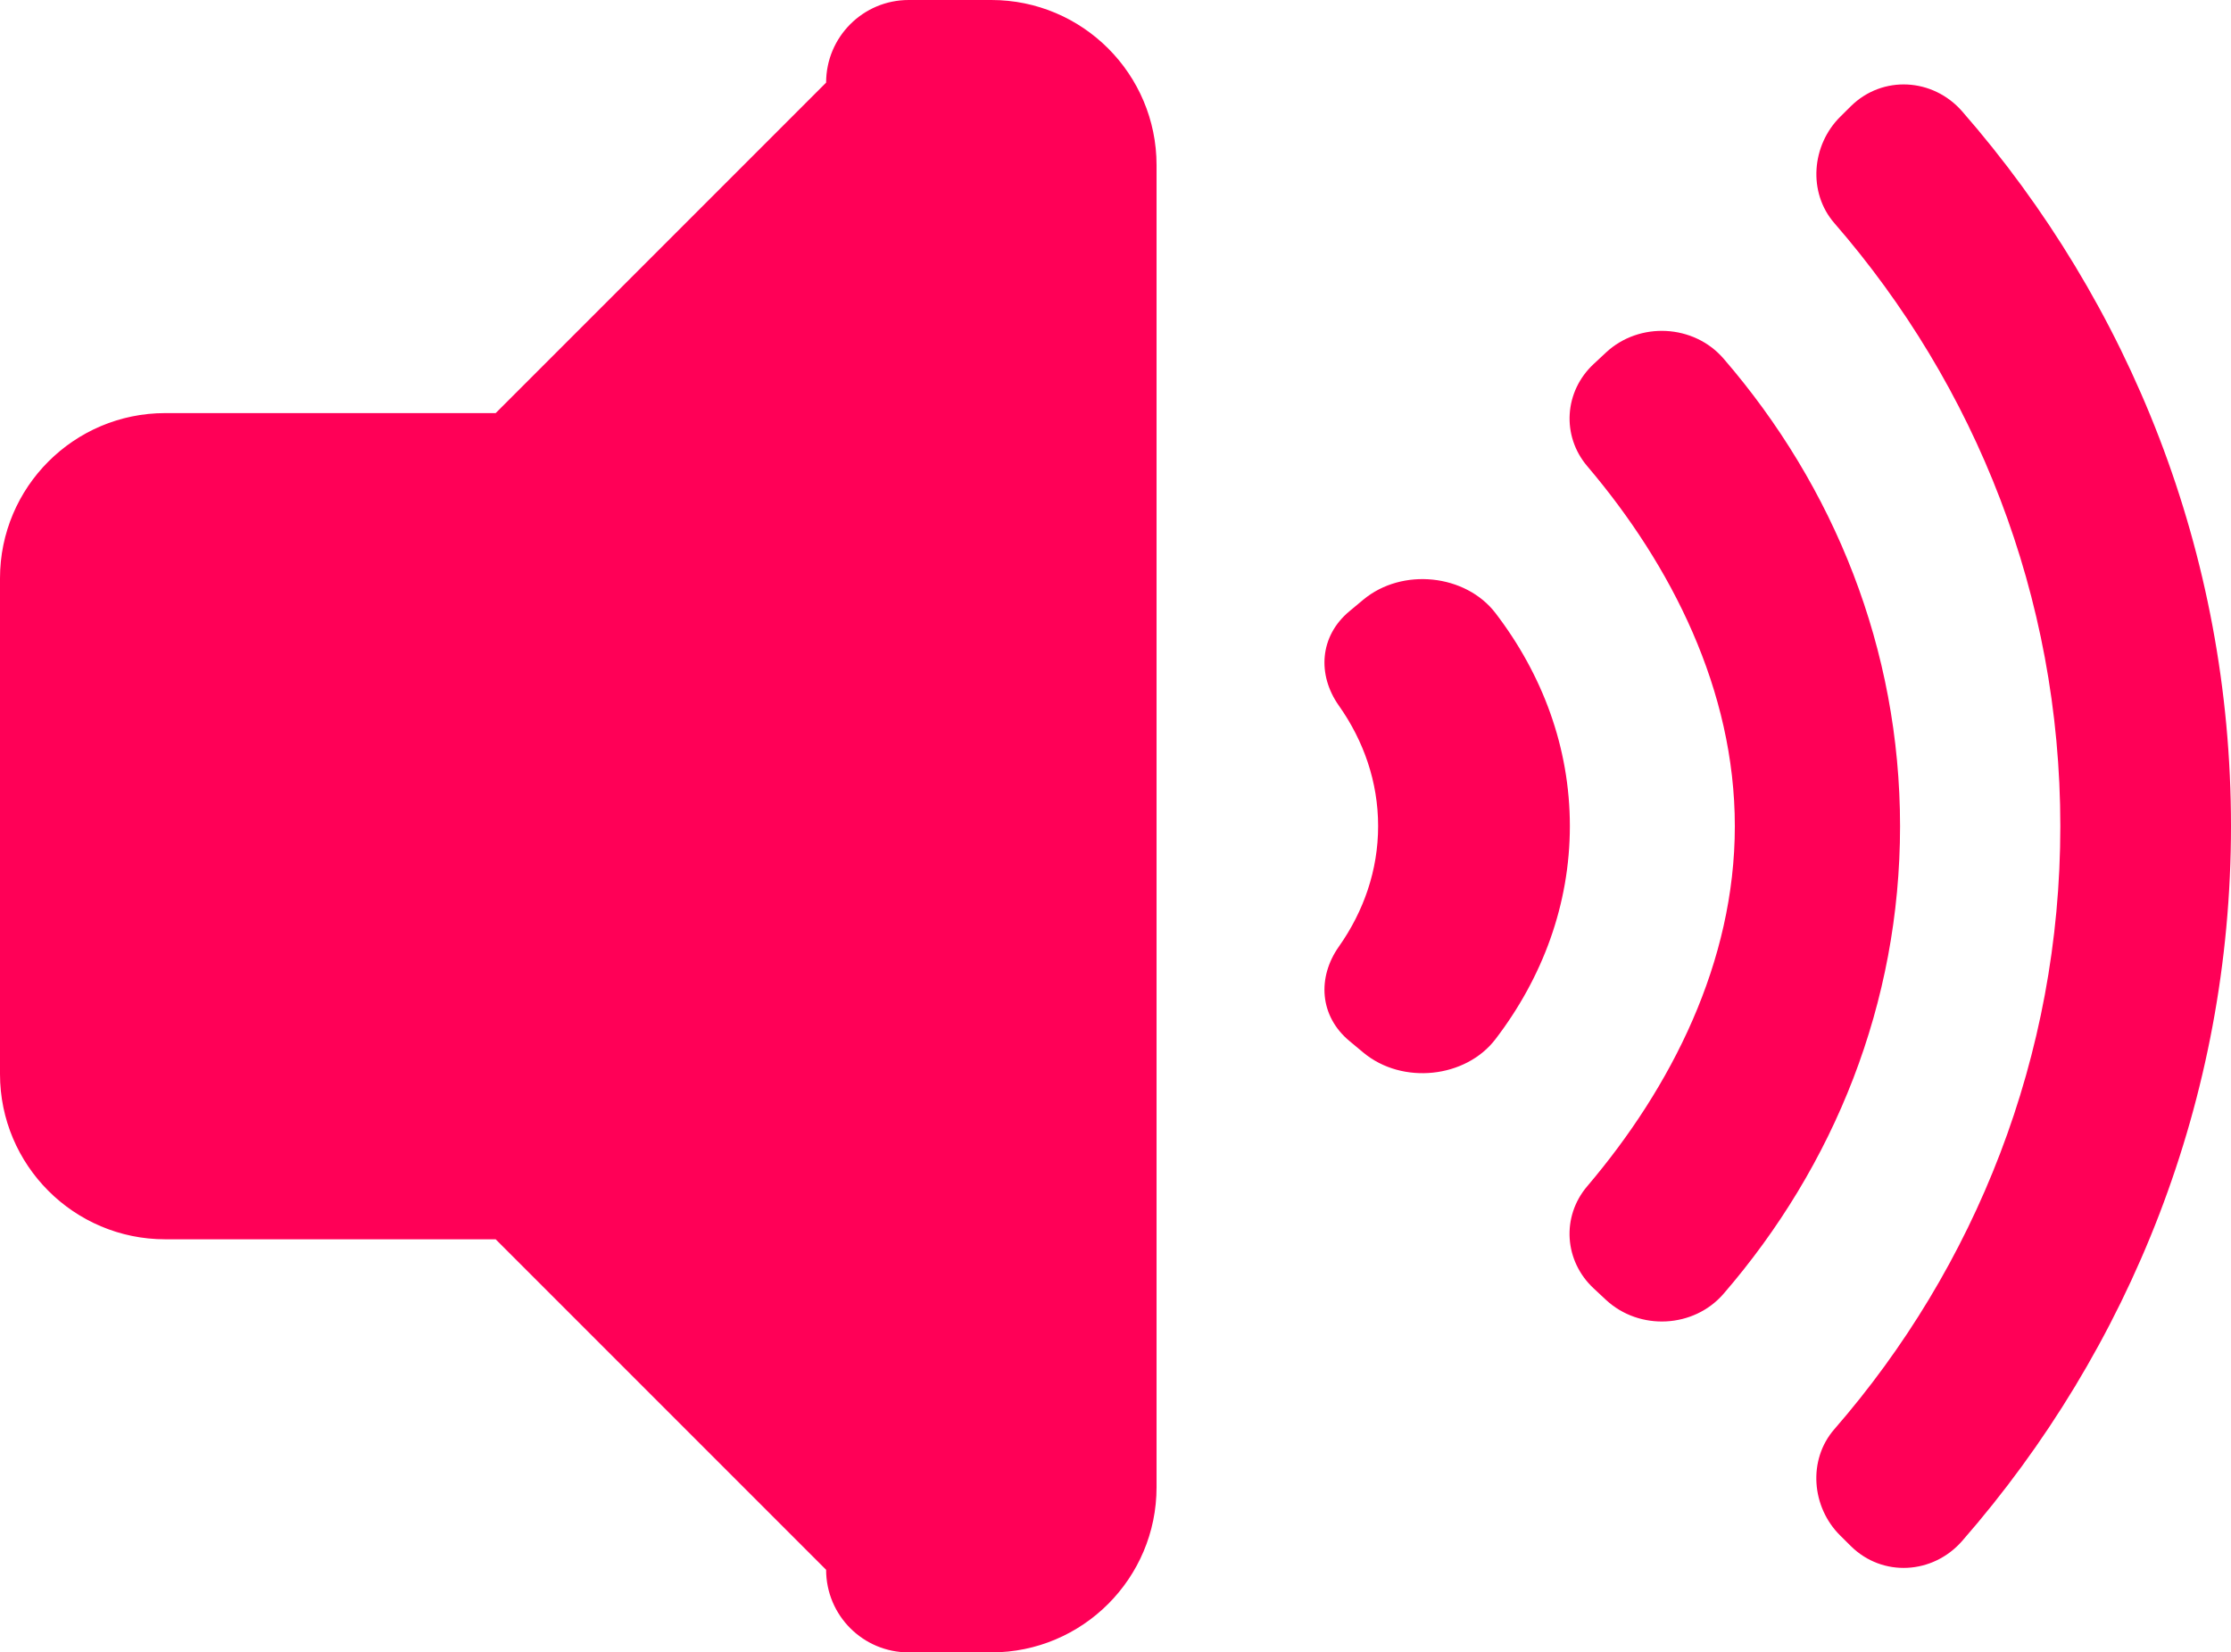 <svg xmlns="http://www.w3.org/2000/svg" viewBox="0 0 27.006 20">
<path fill="#ff0057" d="M23.751,18.652c-0.354,0.404-0.962,0.44-1.345,0.063l-0.129-0.128
	c-0.35-0.345-0.396-0.918-0.072-1.289C23.91,15.338,24.94,12.787,24.94,10c0-2.788-1.03-5.337-2.735-7.299
	c-0.323-0.371-0.277-0.944,0.072-1.289l0.129-0.128c0.383-0.376,0.991-0.341,1.345,0.063c2.028,2.322,3.255,5.346,3.255,8.652
	S25.779,16.33,23.751,18.652z M20.863,15.66c-0.36,0.416-1.017,0.449-1.422,0.074l-0.15-0.14c-0.356-0.331-0.392-0.868-0.077-1.237
	C20.232,13.159,21,11.646,21,10s-0.768-3.159-1.786-4.357c-0.314-0.369-0.279-0.906,0.077-1.237l0.15-0.14
	c0.405-0.376,1.062-0.342,1.422,0.074C22.203,5.89,23,7.858,23,10C23,12.143,22.203,14.11,20.863,15.66z M18.103,12.577
	c-0.36,0.472-1.128,0.556-1.6,0.163l-0.167-0.139c-0.365-0.303-0.392-0.771-0.129-1.144c0.302-0.428,0.475-0.927,0.475-1.458
	c0-0.532-0.173-1.03-0.475-1.458c-0.263-0.372-0.236-0.841,0.129-1.144l0.167-0.139c0.472-0.392,1.239-0.308,1.6,0.163
	c0.57,0.745,0.9,1.629,0.9,2.577S18.673,11.832,18.103,12.577z M12,20h-1c-0.553,0-1-0.447-1-1l-4-4H2c-1.104,0-2-0.896-2-2V7
	c0-1.104,0.896-2,2-2h4l4-4c0-0.552,0.447-1,1-1h1c1.104,0,2,0.896,2,2v16C14,19.104,13.104,20,12,20z"/>
</svg>
